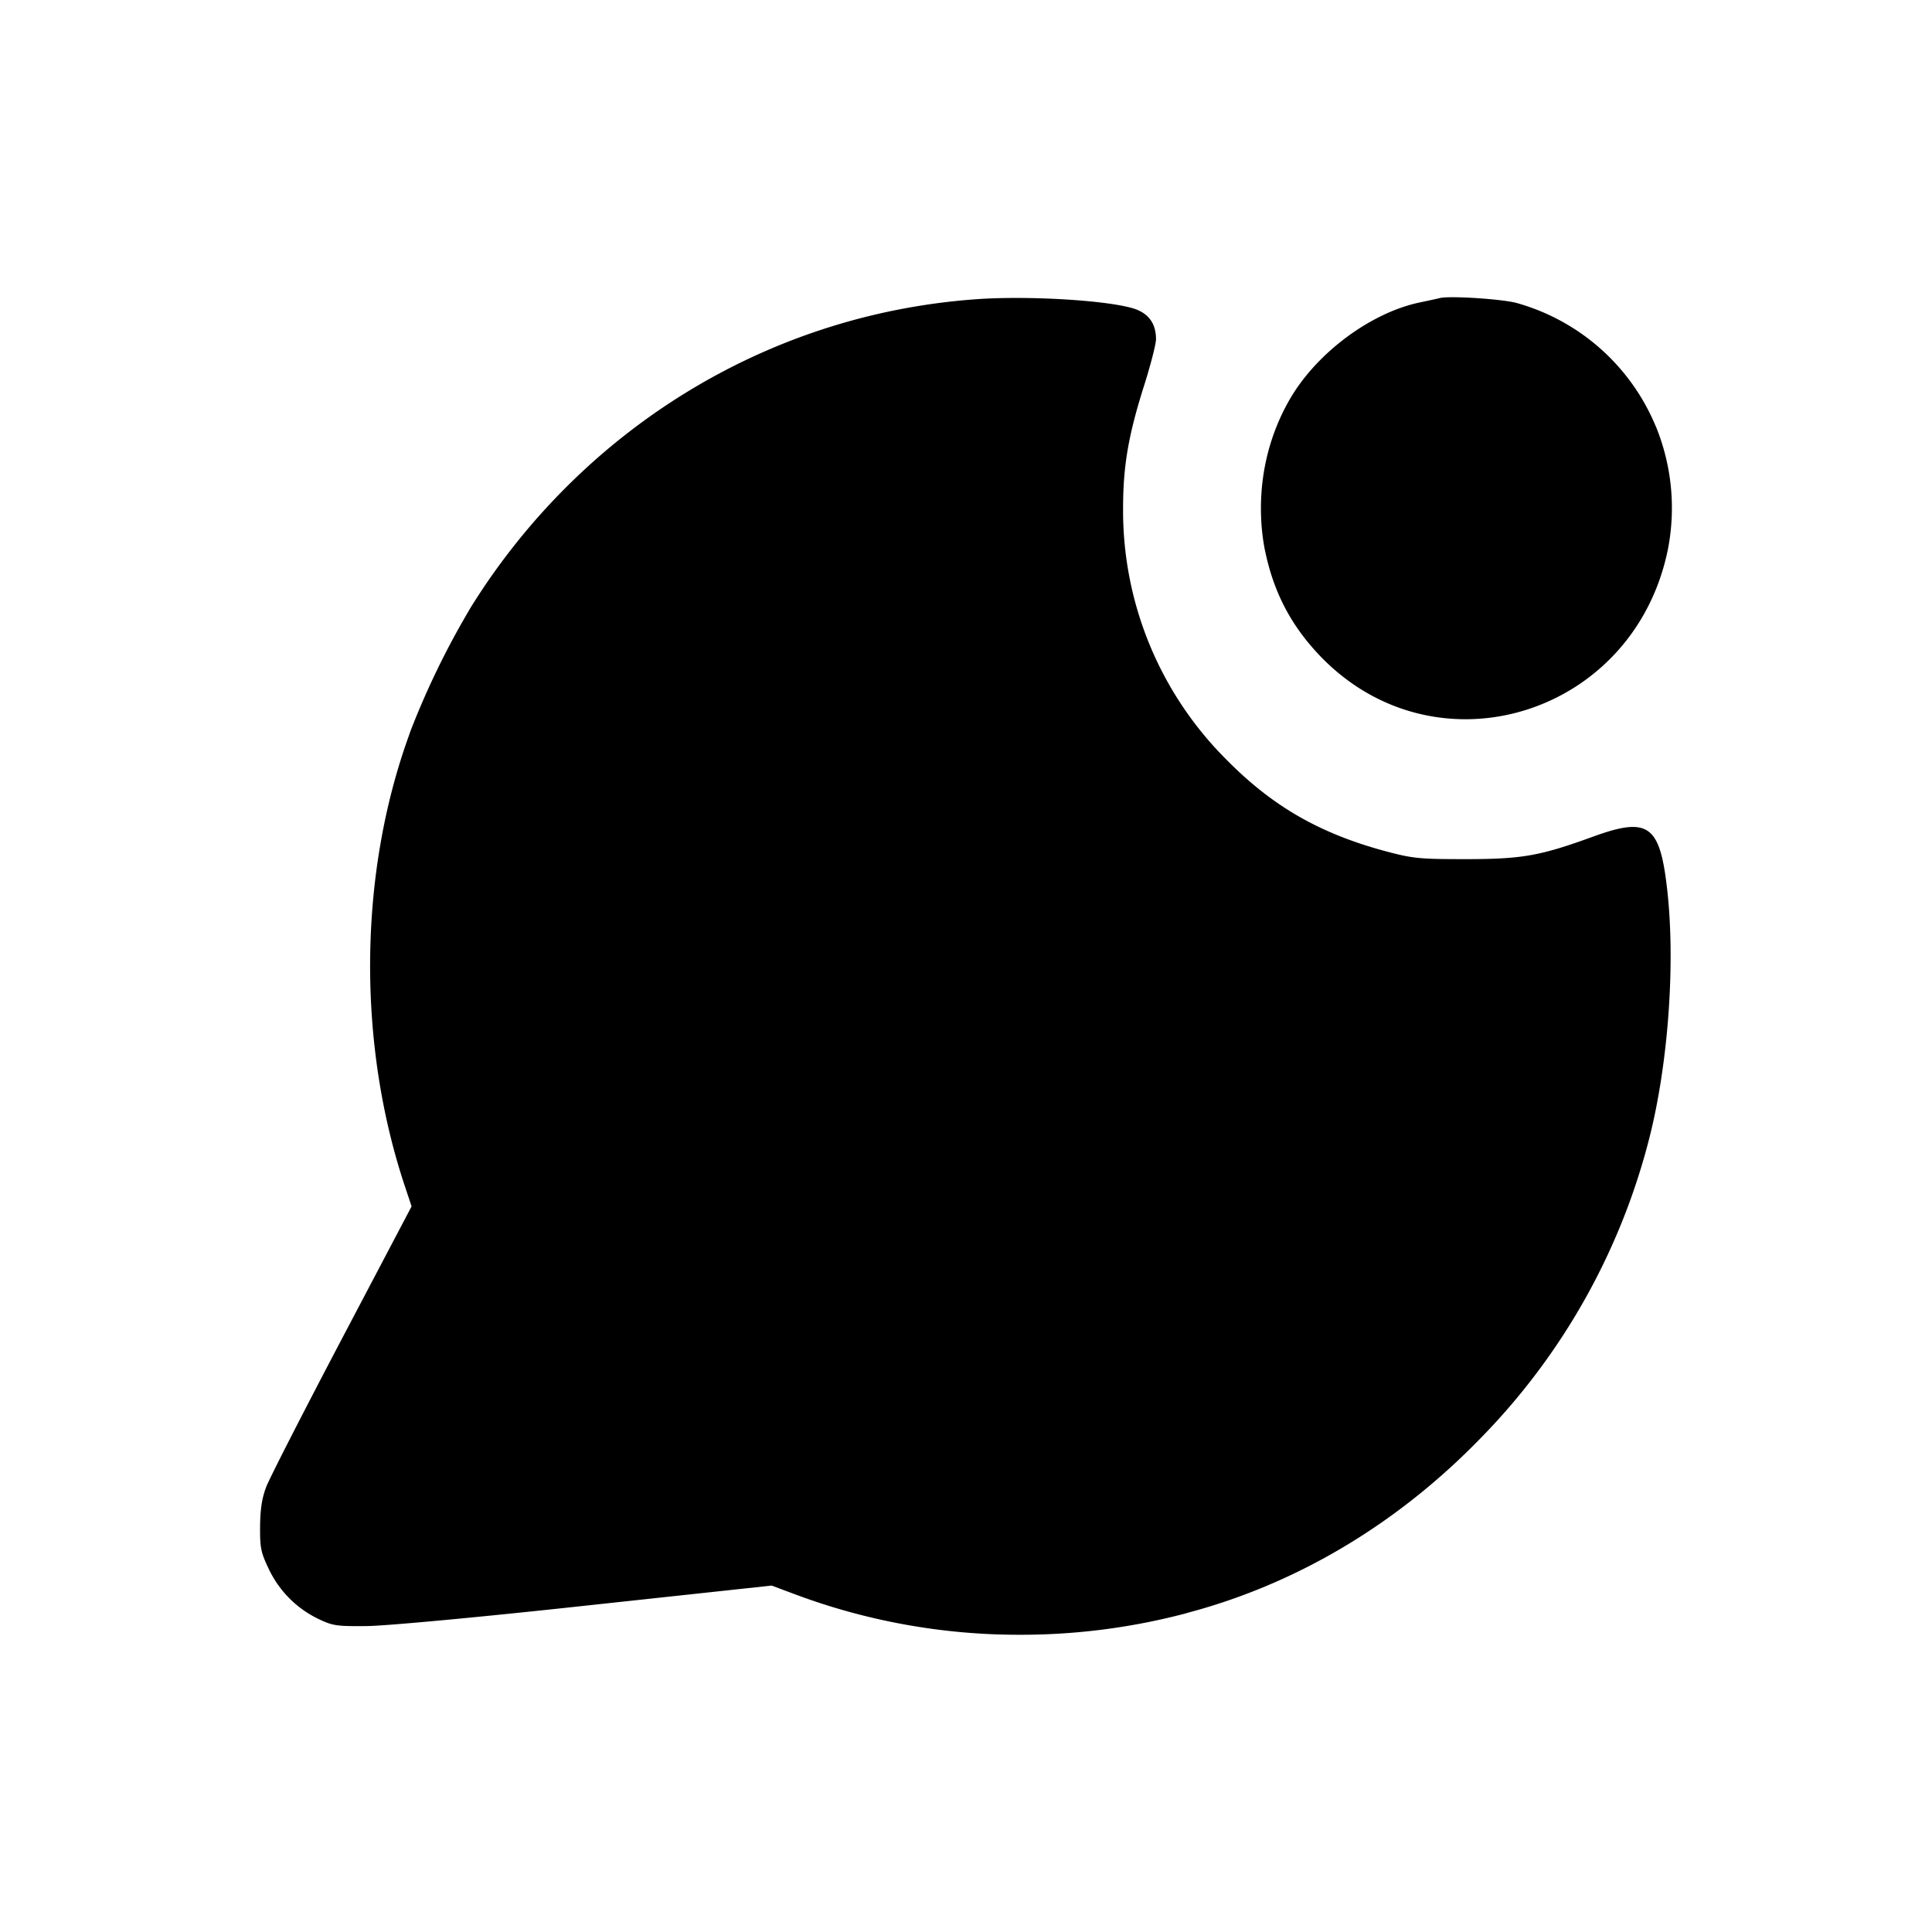 <svg xmlns="http://www.w3.org/2000/svg" width="26" height="26" fill="currentColor" class="sym sym-message-notification-circle-solid" viewBox="0 0 26 26">
  <path d="M13.121 4.028c-2.875.212-5.346 1.82-6.795 4.161l-.021.037a11 11 0 0 0-.782 1.615l-.026.075c-.671 1.867-.689 4.129-.047 6.052l.089.267-.938 1.782c-.516.981-.974 1.877-1.018 1.992-.058.153-.08.295-.083.532-.002.291.01.348.117.574.142.297.374.53.668.672.193.092.244.1.653.096.258-.003 1.485-.116 2.945-.275l2.502-.27.302.113a8.6 8.6 0 0 0 3.044.549 8.7 8.7 0 0 0 2.273-.3l-.062.015c1.484-.385 2.846-1.192 3.974-2.351a8.9 8.9 0 0 0 2.289-4.084c.251-1.009.344-2.356.228-3.337-.098-.843-.256-.952-.991-.685-.718.261-.953.303-1.71.304-.631 0-.714-.008-1.08-.105-.89-.239-1.526-.604-2.146-1.233a4.73 4.73 0 0 1-1.392-3.388c0-.564.072-.979.278-1.632.091-.285.165-.573.165-.64q-.001-.298-.266-.4c-.32-.119-1.443-.19-2.171-.136z"/>
  <path d="M19.382 4.01c-.041.01-.164.037-.275.06-.623.13-1.315.624-1.692 1.209-.28.44-.446.981-.446 1.561q0 .292.054.567l-.003-.018c.116.58.357 1.038.76 1.454 1.564 1.606 4.218.778 4.667-1.456a2.9 2.9 0 0 0-.17-1.665l.007.019a2.86 2.86 0 0 0-1.868-1.662c-.187-.054-.898-.1-1.034-.069"/>
</svg>